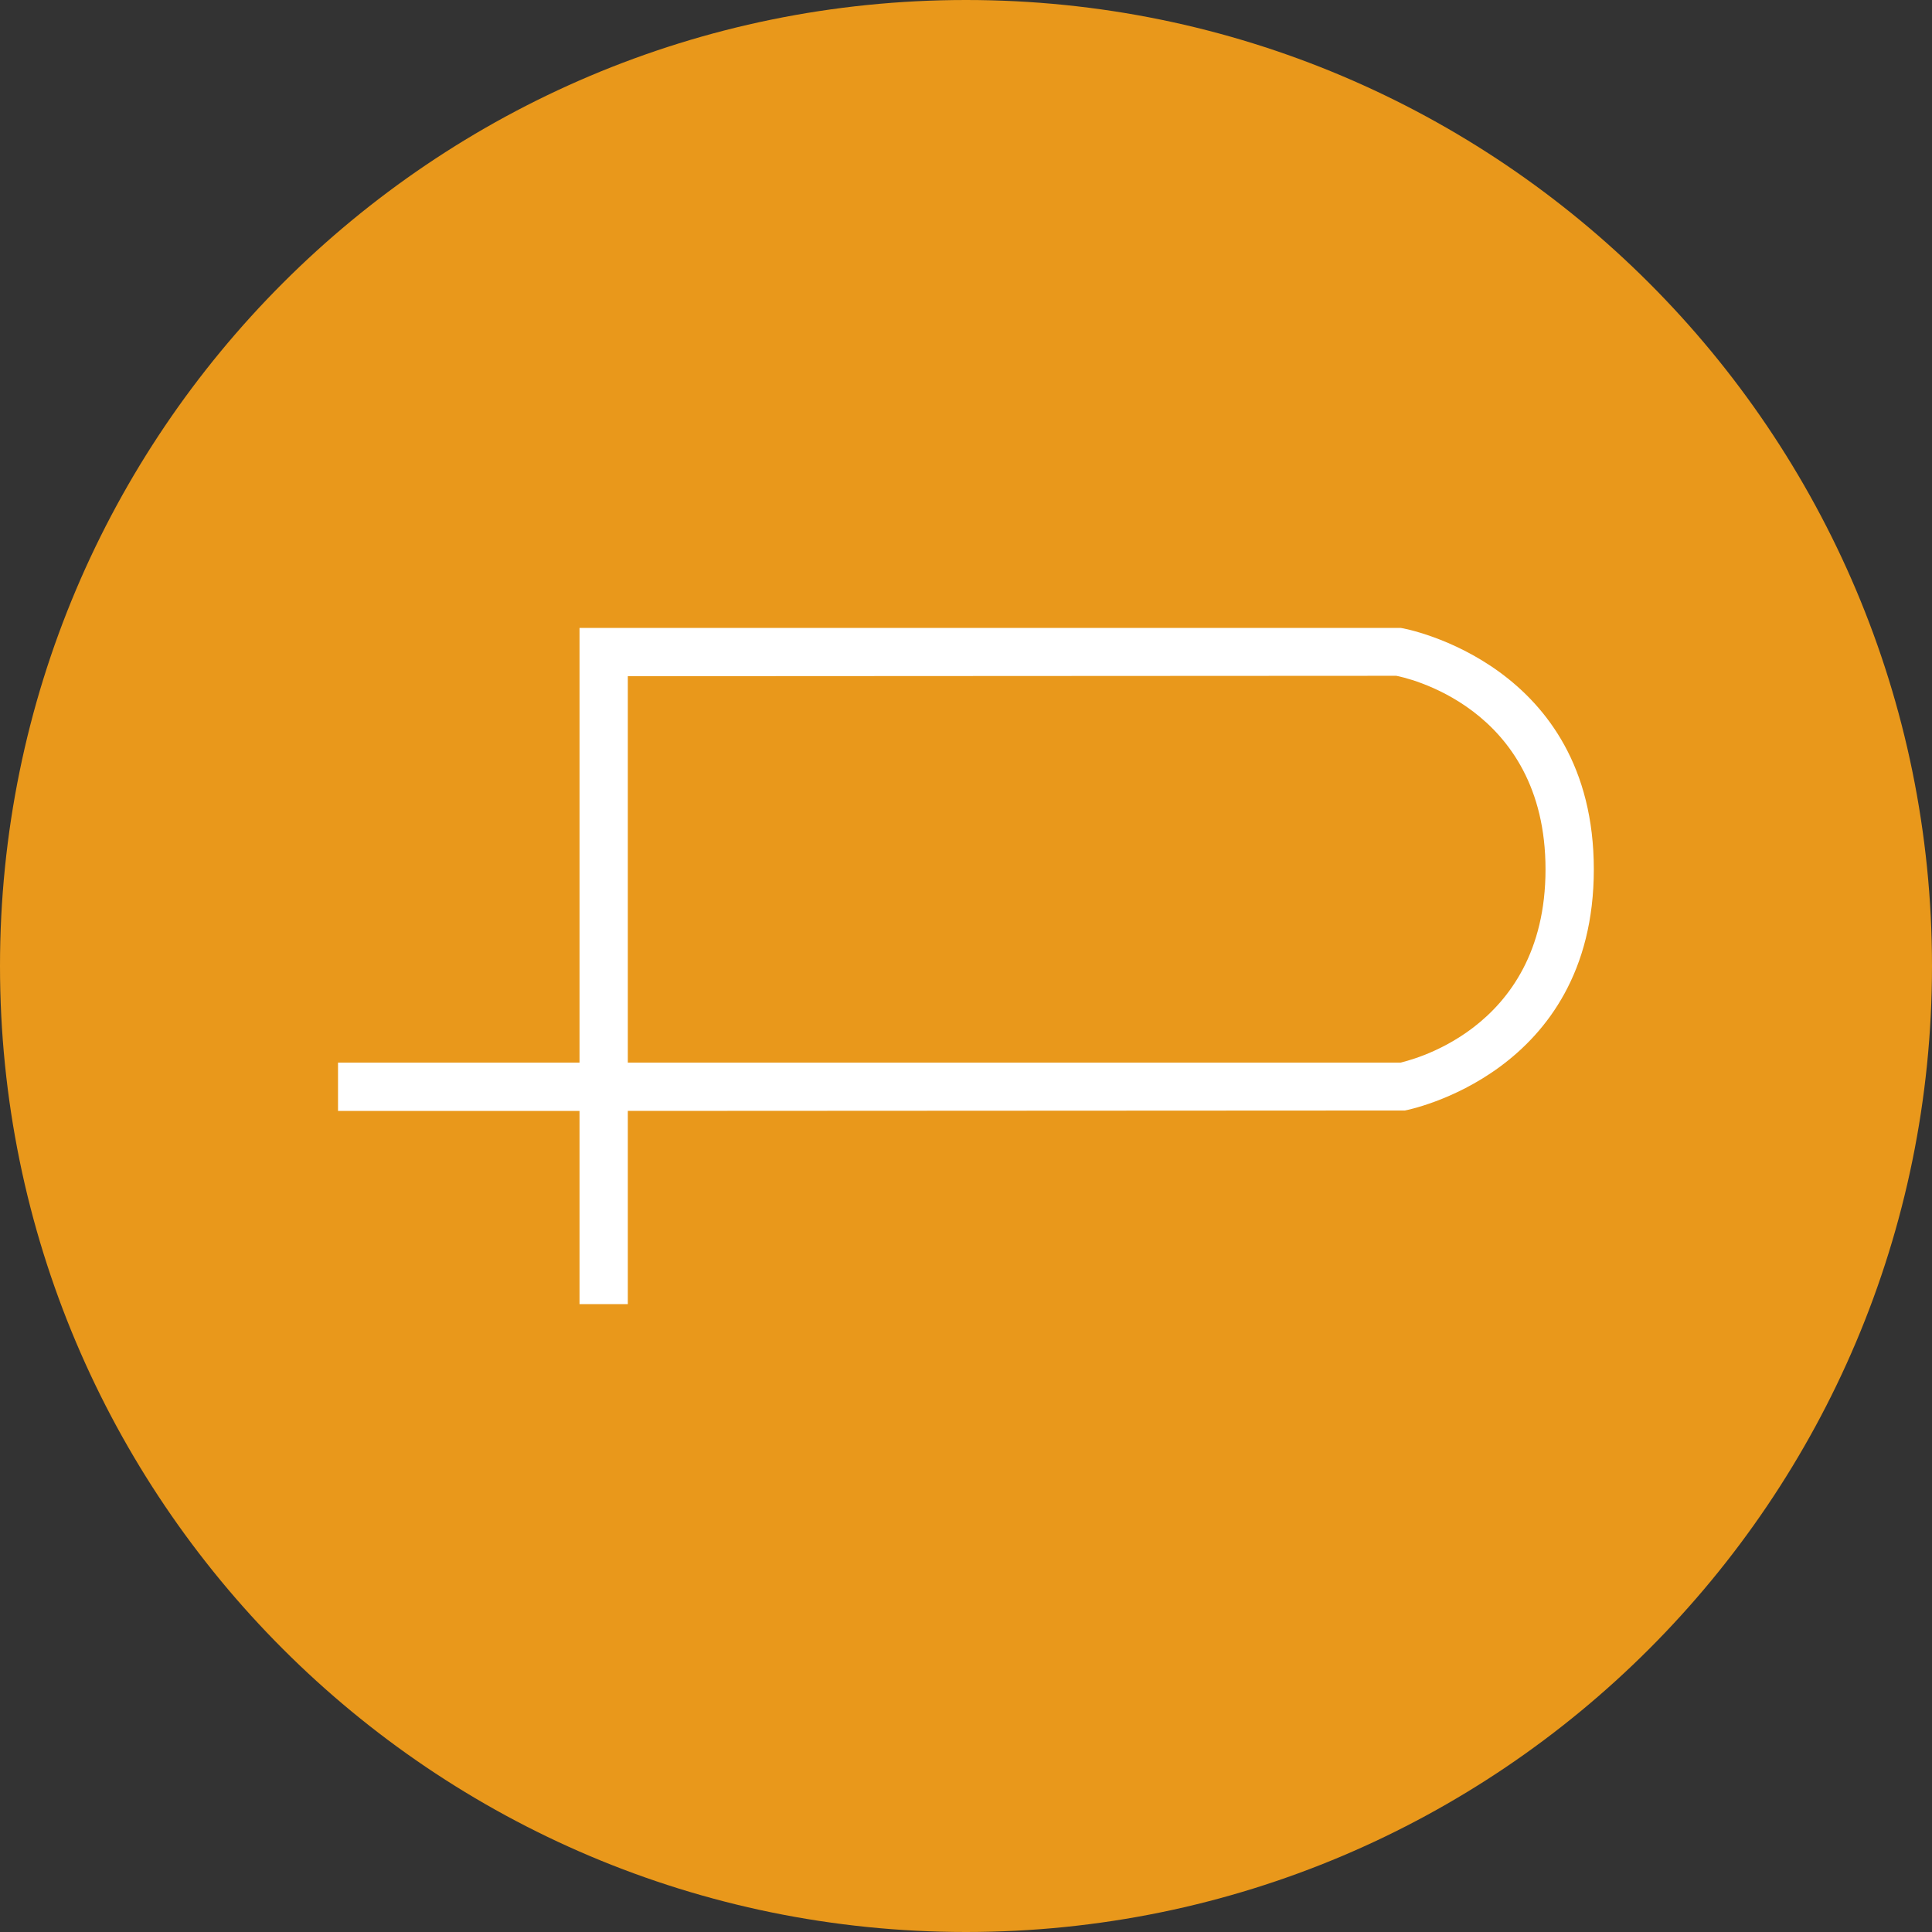 <svg width="24" height="24" viewBox="0 0 24 24" fill="none" xmlns="http://www.w3.org/2000/svg">
<rect x="0" y="0" width="24" height="24" fill="#333333" stroke="none"/>
<path d="M12 24C18.627 24 24 18.627 24 12C24 5.373 18.627 0 12 0C5.373 0 0 5.373 0 12C0 18.627 5.373 24 12 24Z" fill="#E9981B"/>
<path d="M17.399 7.8H7.199V13.2H4.199V13.8H7.199V16.2H7.799V13.8L17.452 13.795C17.475 13.791 19.799 13.345 19.799 10.8C19.799 8.255 17.475 7.809 17.399 7.8ZM17.399 13.2H7.799V8.4L17.345 8.395C17.421 8.409 19.199 8.764 19.199 10.8C19.199 12.836 17.421 13.19 17.399 13.2Z" fill="white"/>
</svg>
